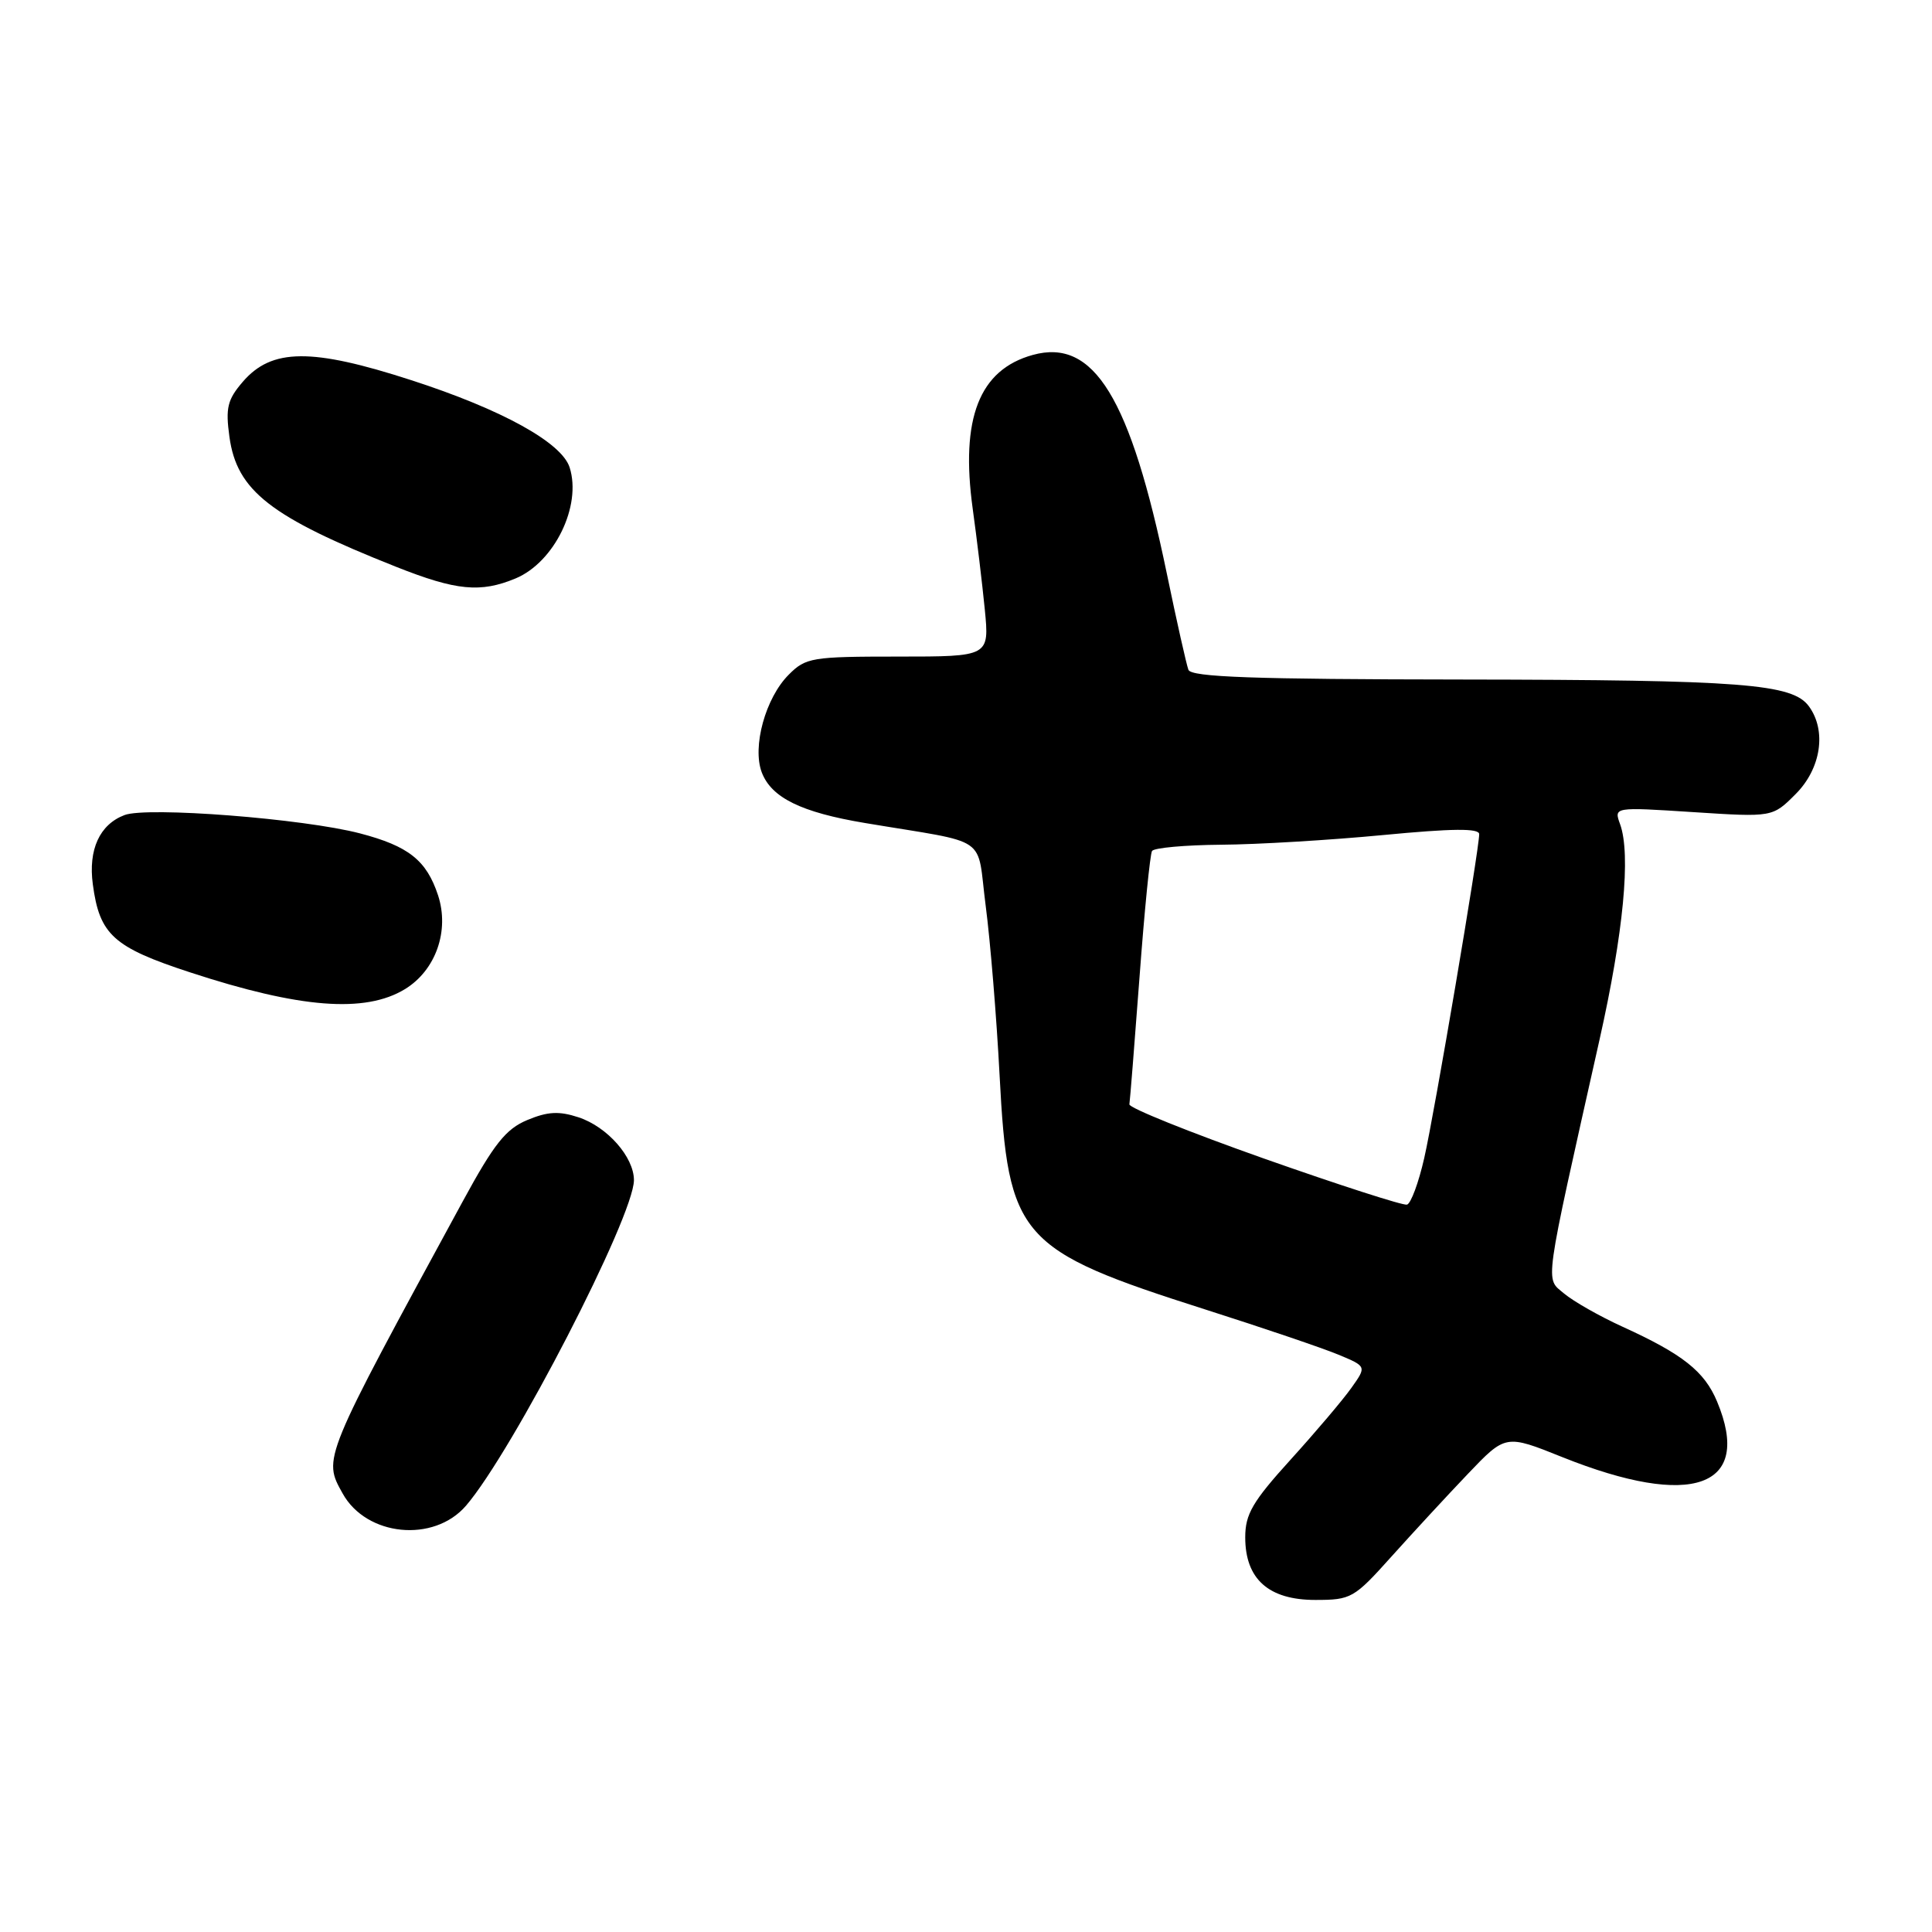 <?xml version="1.0" encoding="UTF-8" standalone="no"?>
<!DOCTYPE svg PUBLIC "-//W3C//DTD SVG 1.1//EN" "http://www.w3.org/Graphics/SVG/1.1/DTD/svg11.dtd" >
<svg xmlns="http://www.w3.org/2000/svg" xmlns:xlink="http://www.w3.org/1999/xlink" version="1.1" viewBox="0 0 256 256">
 <g >
 <path fill="currentColor"
d=" M 184.36 206.27 C 187.19 203.12 191.75 198.18 194.50 195.30 C 199.50 190.06 199.50 190.06 207.00 193.07 C 224.24 199.98 232.28 197.09 227.52 185.71 C 225.85 181.71 222.97 179.43 215.00 175.80 C 211.97 174.42 208.49 172.44 207.25 171.40 C 204.73 169.26 204.47 171.11 211.94 137.79 C 215.12 123.63 216.12 113.20 214.67 109.21 C 213.84 106.93 213.84 106.93 224.35 107.61 C 234.87 108.29 234.87 108.29 237.93 105.22 C 241.30 101.85 242.06 96.83 239.69 93.59 C 237.50 90.60 230.94 90.09 193.72 90.04 C 166.04 90.01 157.83 89.72 157.47 88.75 C 157.21 88.06 155.92 82.33 154.61 76.00 C 149.77 52.66 144.95 44.79 136.85 47.03 C 129.75 48.99 127.24 55.43 128.89 67.42 C 129.43 71.31 130.15 77.31 130.49 80.75 C 131.10 87.00 131.10 87.00 119.00 87.00 C 107.59 87.00 106.77 87.13 104.52 89.39 C 101.43 92.47 99.65 98.95 100.94 102.35 C 102.22 105.70 106.16 107.64 114.60 109.05 C 131.42 111.87 129.36 110.46 130.61 120.03 C 131.22 124.69 132.05 134.79 132.45 142.47 C 133.58 164.06 134.95 165.62 159.73 173.52 C 167.38 175.96 175.32 178.65 177.37 179.51 C 181.09 181.06 181.09 181.06 179.06 183.91 C 177.95 185.48 174.33 189.75 171.02 193.40 C 165.96 198.98 165.00 200.63 165.00 203.71 C 165.00 209.24 168.10 212.00 174.29 212.00 C 179.03 212.00 179.42 211.78 184.36 206.27 Z  M 61.75 199.51 C 67.94 192.30 83.98 161.21 84.00 156.38 C 84.00 153.32 80.48 149.31 76.66 148.05 C 74.07 147.20 72.58 147.28 69.87 148.41 C 67.02 149.60 65.47 151.55 61.32 159.18 C 42.65 193.51 42.78 193.18 45.40 197.89 C 48.55 203.58 57.48 204.47 61.75 199.51 Z  M 53.65 131.07 C 57.74 128.58 59.59 123.33 58.04 118.62 C 56.51 113.99 54.13 112.11 47.71 110.43 C 40.22 108.47 19.50 106.86 16.50 108.00 C 13.20 109.25 11.68 112.58 12.30 117.18 C 13.19 123.86 15.02 125.52 25.21 128.85 C 39.73 133.61 48.38 134.28 53.65 131.07 Z  M 68.33 76.64 C 73.46 74.49 77.10 67.03 75.48 61.94 C 74.43 58.64 66.50 54.26 54.51 50.38 C 41.28 46.09 36.00 46.14 32.17 50.59 C 30.14 52.95 29.87 54.04 30.40 57.88 C 31.38 65.03 35.83 68.50 52.50 75.11 C 60.46 78.27 63.68 78.58 68.33 76.64 Z  M 167.50 153.52 C 157.60 150.02 149.57 146.79 149.65 146.33 C 149.73 145.87 150.33 138.31 150.99 129.51 C 151.64 120.72 152.39 113.18 152.65 112.76 C 152.91 112.34 157.03 111.97 161.81 111.93 C 166.59 111.90 176.24 111.32 183.25 110.65 C 192.45 109.77 196.00 109.73 196.00 110.53 C 196.00 112.58 190.08 147.48 188.72 153.44 C 187.98 156.70 186.95 159.49 186.43 159.62 C 185.92 159.76 177.40 157.01 167.50 153.52 Z "/>
</g>
</svg>